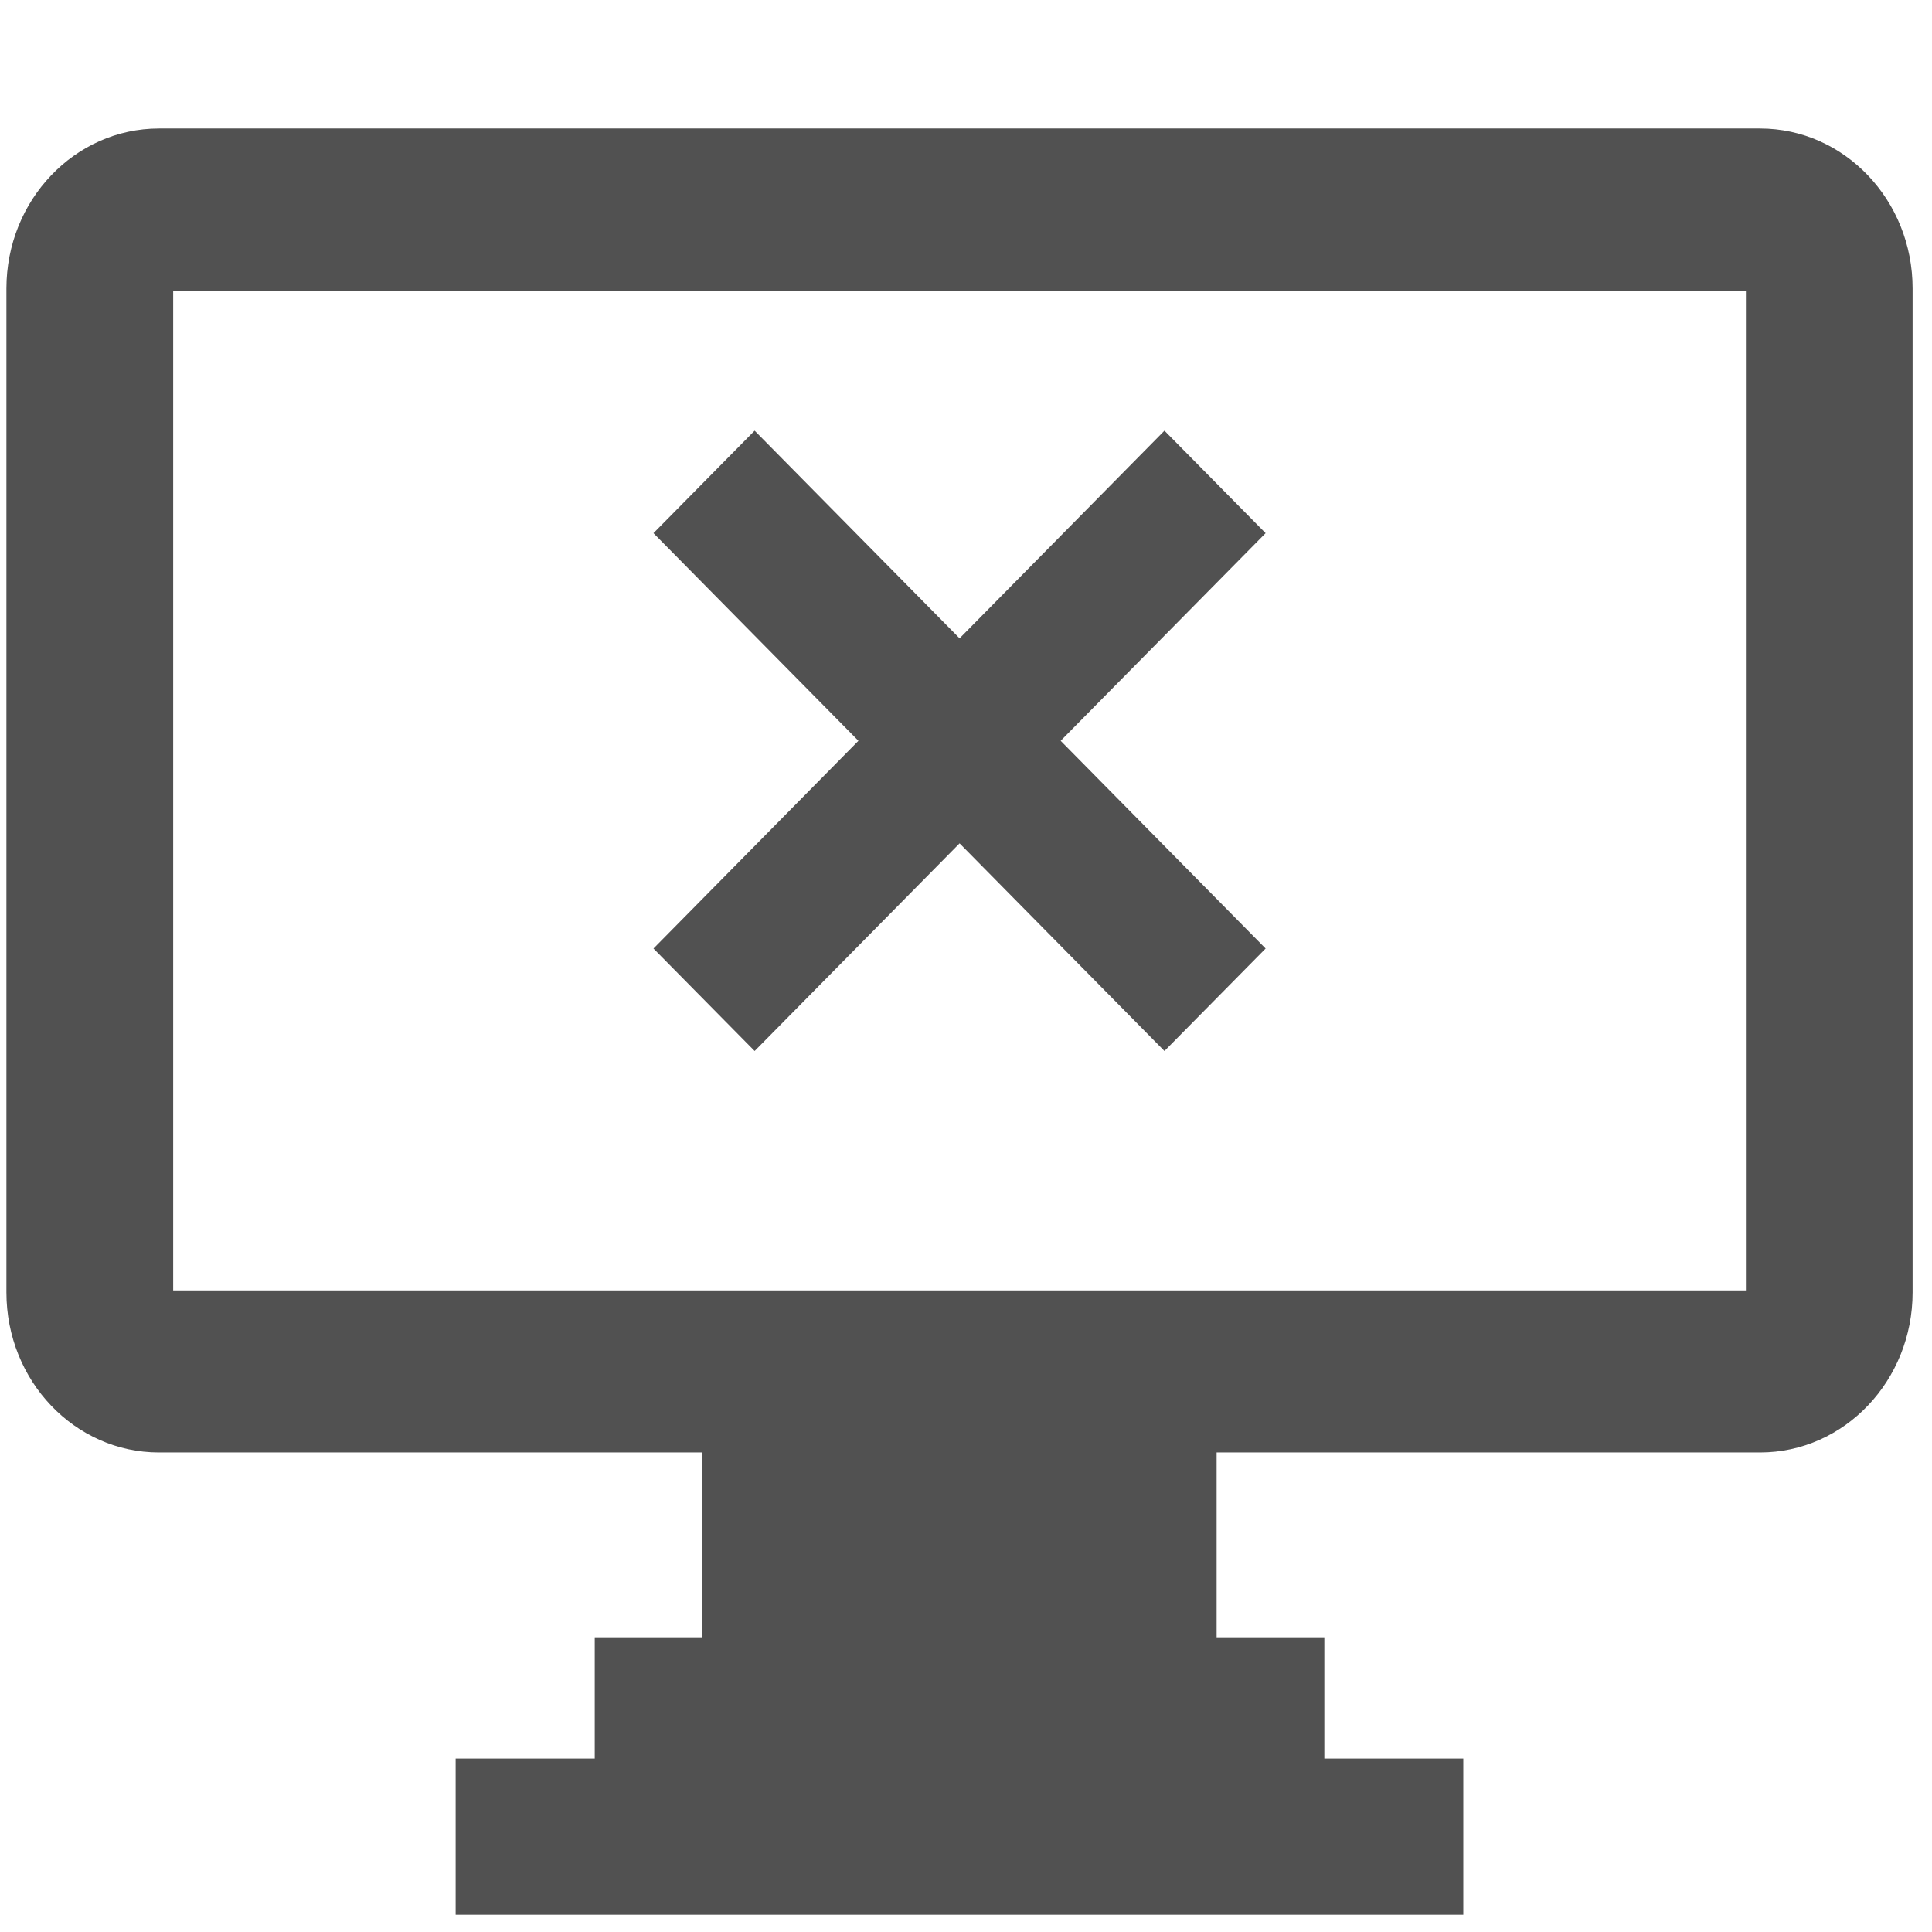 <svg t="1605858225073" class="icon" viewBox="0 0 1024 1024" version="1.1" xmlns="http://www.w3.org/2000/svg" p-id="7299" width="128" height="128"><path d="M932.905 68.116H84.255c-44.646 0-80.855 38.011-80.855 84.828v532.029c0 46.899 36.209 84.869 80.855 84.869h288.031v97.976H315.228v64.266h-73.728v82.78h534.077v-82.78h-73.646v-64.266h-57.098v-97.976h288.031c44.646 0 80.855-38.011 80.855-84.869V152.945c0.041-46.817-36.168-84.828-80.814-84.828z m-7.537 615.834H91.791V154.051h833.577v529.9z" fill="#515151" p-id="7300"></path><path d="M670.802 282.583l-53.617-54.313-108.585 110.06-108.626-110.06-53.617 54.313 108.626 110.06-108.626 110.1L399.974 557.056l108.626-110.06 108.585 110.06 53.617-54.313-108.626-110.1z" fill="#515151" p-id="7301"></path></svg>